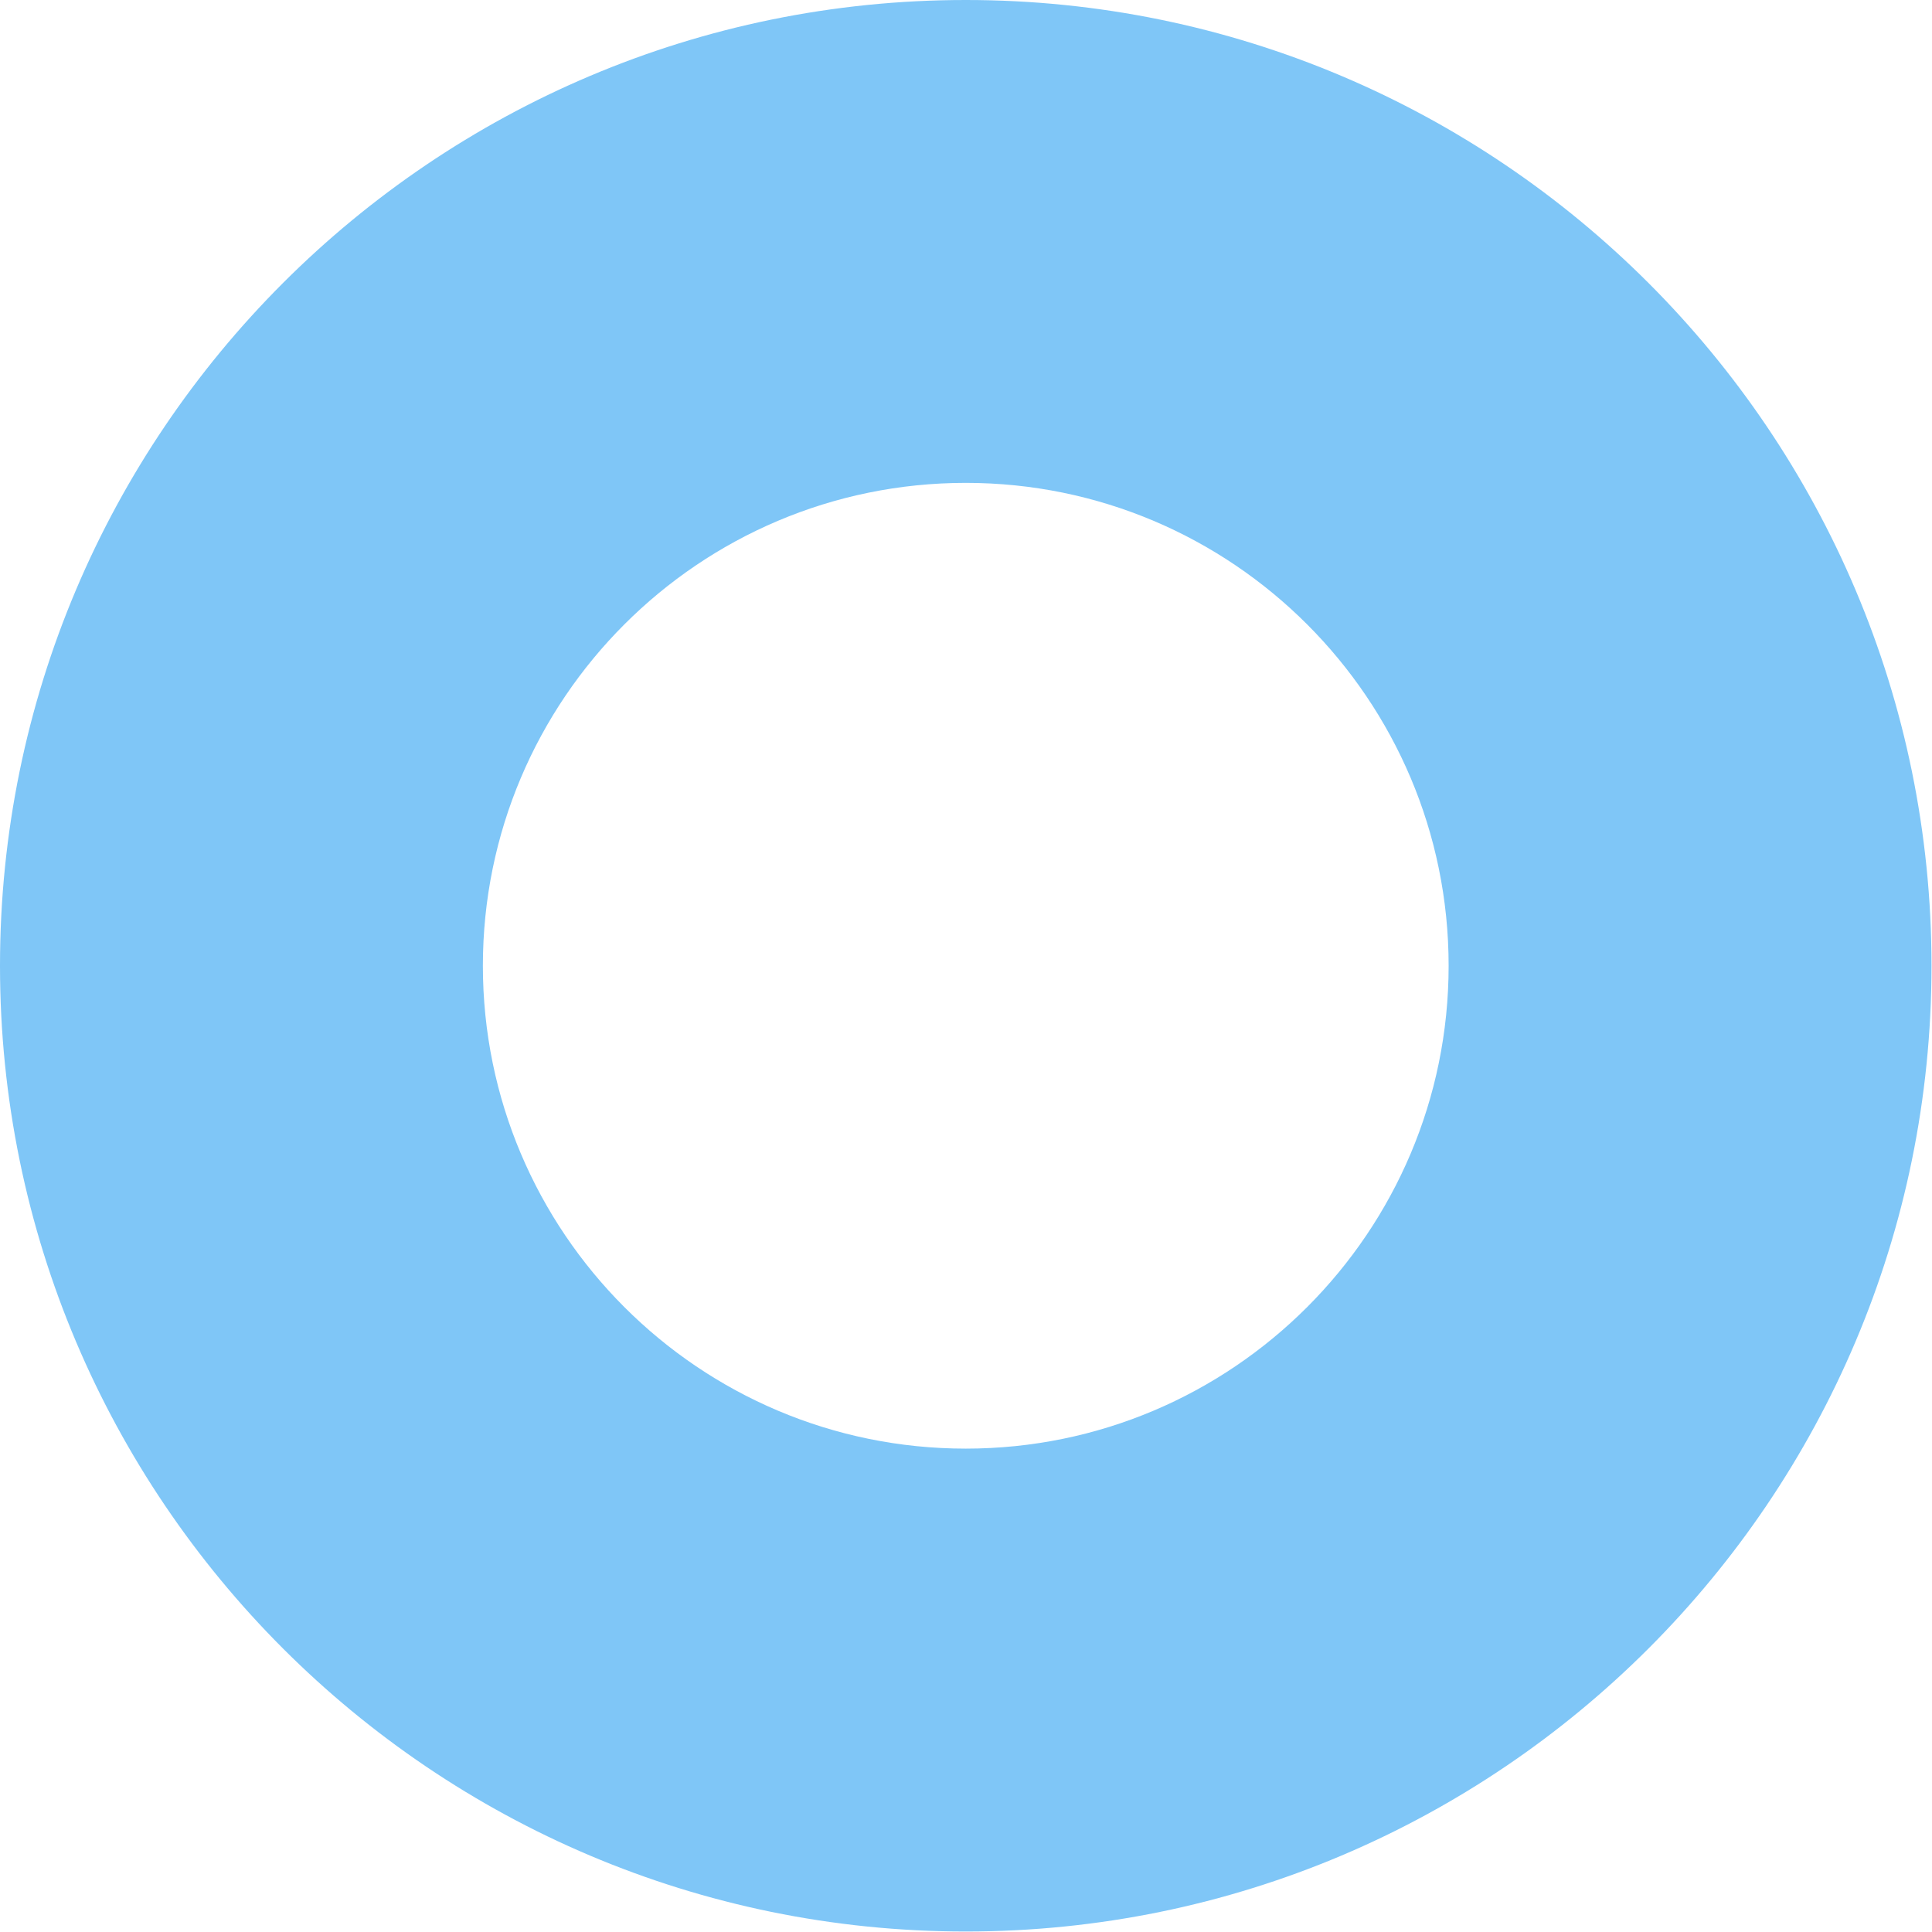 <svg width="100%" height="100%" viewBox="0 0 300 300" version="1.1" xmlns="http://www.w3.org/2000/svg" xmlns:xlink="http://www.w3.org/1999/xlink" xml:space="preserve" xmlns:serif="http://www.serif.com/" style="fill-rule:evenodd;clip-rule:evenodd;stroke-linejoin:round;stroke-miterlimit:1.414;"><path d="M149.962,0c82.766,0 149.961,67.196 149.961,149.962c0,82.766 -67.195,149.961 -149.961,149.961c-82.766,0 -149.962,-67.195 -149.962,-149.961c0,-82.766 67.196,-149.962 149.962,-149.962Zm0,74.981c41.383,0 74.98,33.598 74.98,74.981c0,41.383 -33.597,74.98 -74.98,74.98c-41.383,0 -74.981,-33.597 -74.981,-74.98c0,-41.383 33.598,-74.981 74.981,-74.981Z" style="fill:#7fc6f7;"/></svg>
